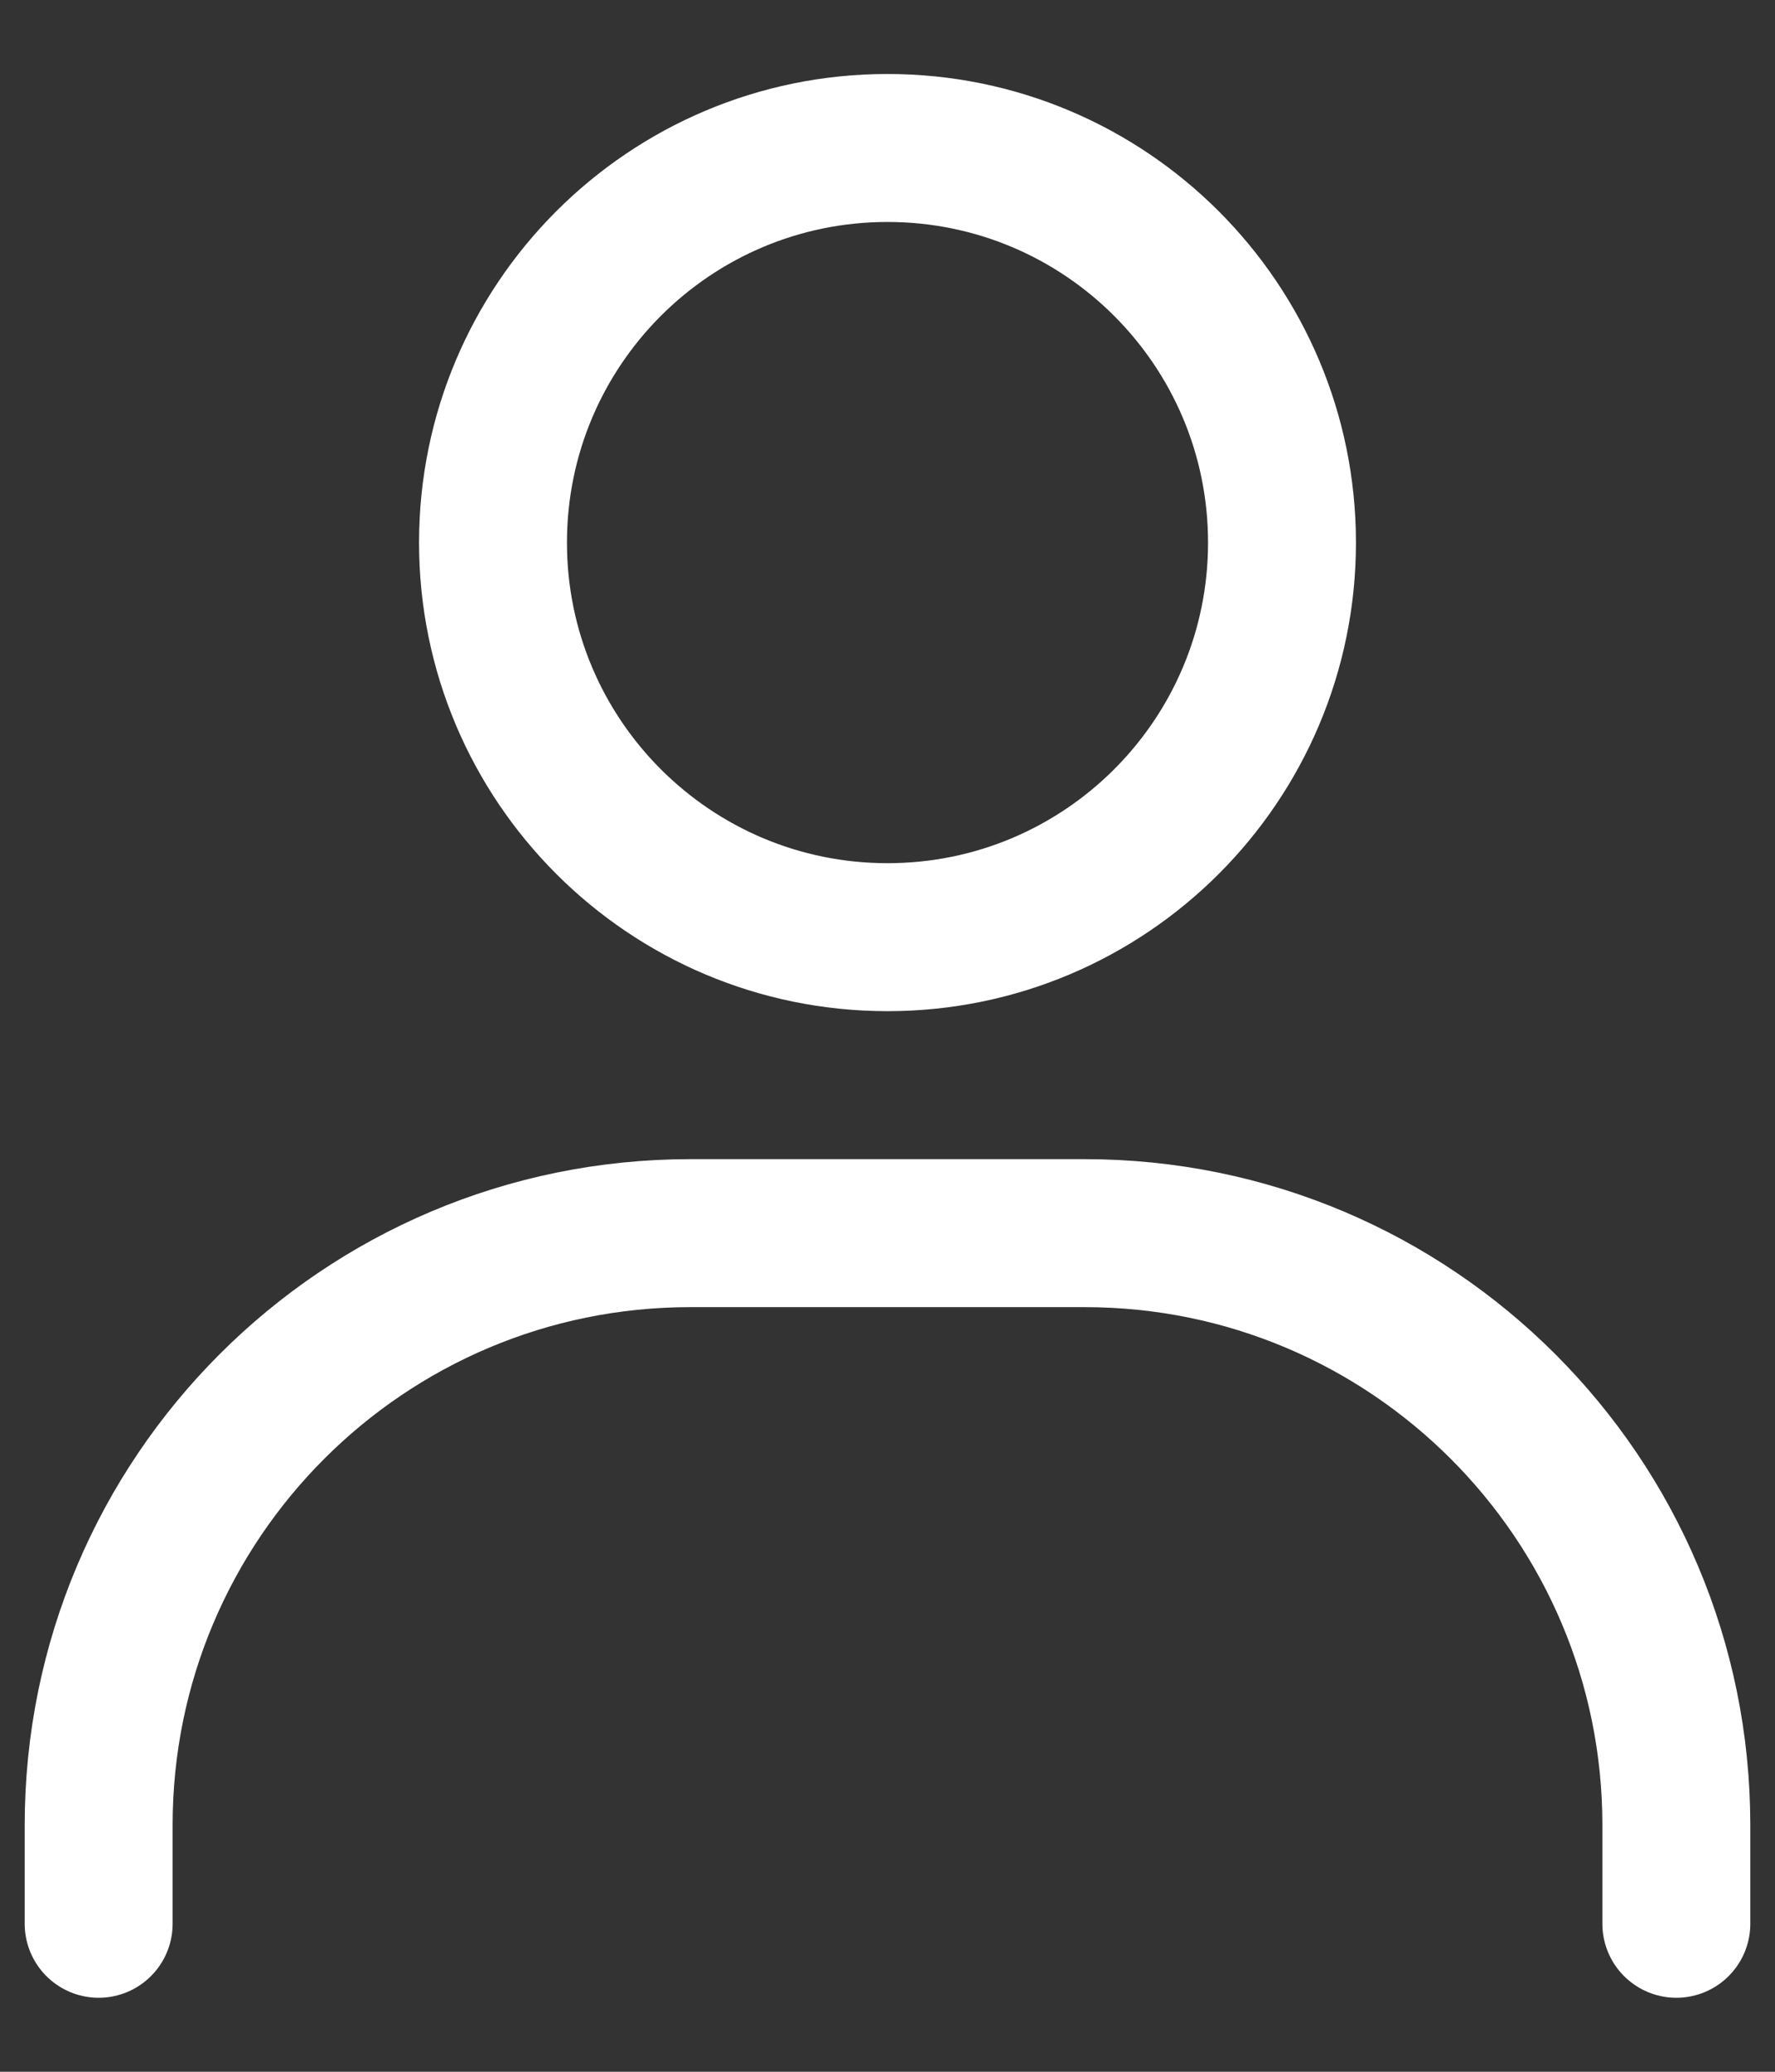 <svg width="12" height="14" viewBox="0 0 12 14" fill="none" xmlns="http://www.w3.org/2000/svg">
<rect x="0" y="0" width="12" height="14" fill="#333333" stroke="none"/>
<path d="M0.667 13V12.333C0.667 10.124 2.457 8.333 4.667 8.333H7.333C9.542 8.333 11.333 10.124 11.333 12.333V13" stroke="white" stroke-linecap="round"/>
<path d="M6 6.333C4.527 6.333 3.333 5.139 3.333 3.667C3.333 2.194 4.527 1 6 1C7.473 1 8.667 2.194 8.667 3.667C8.667 5.139 7.473 6.333 6 6.333Z" stroke="white" stroke-linecap="round"/>
</svg>
